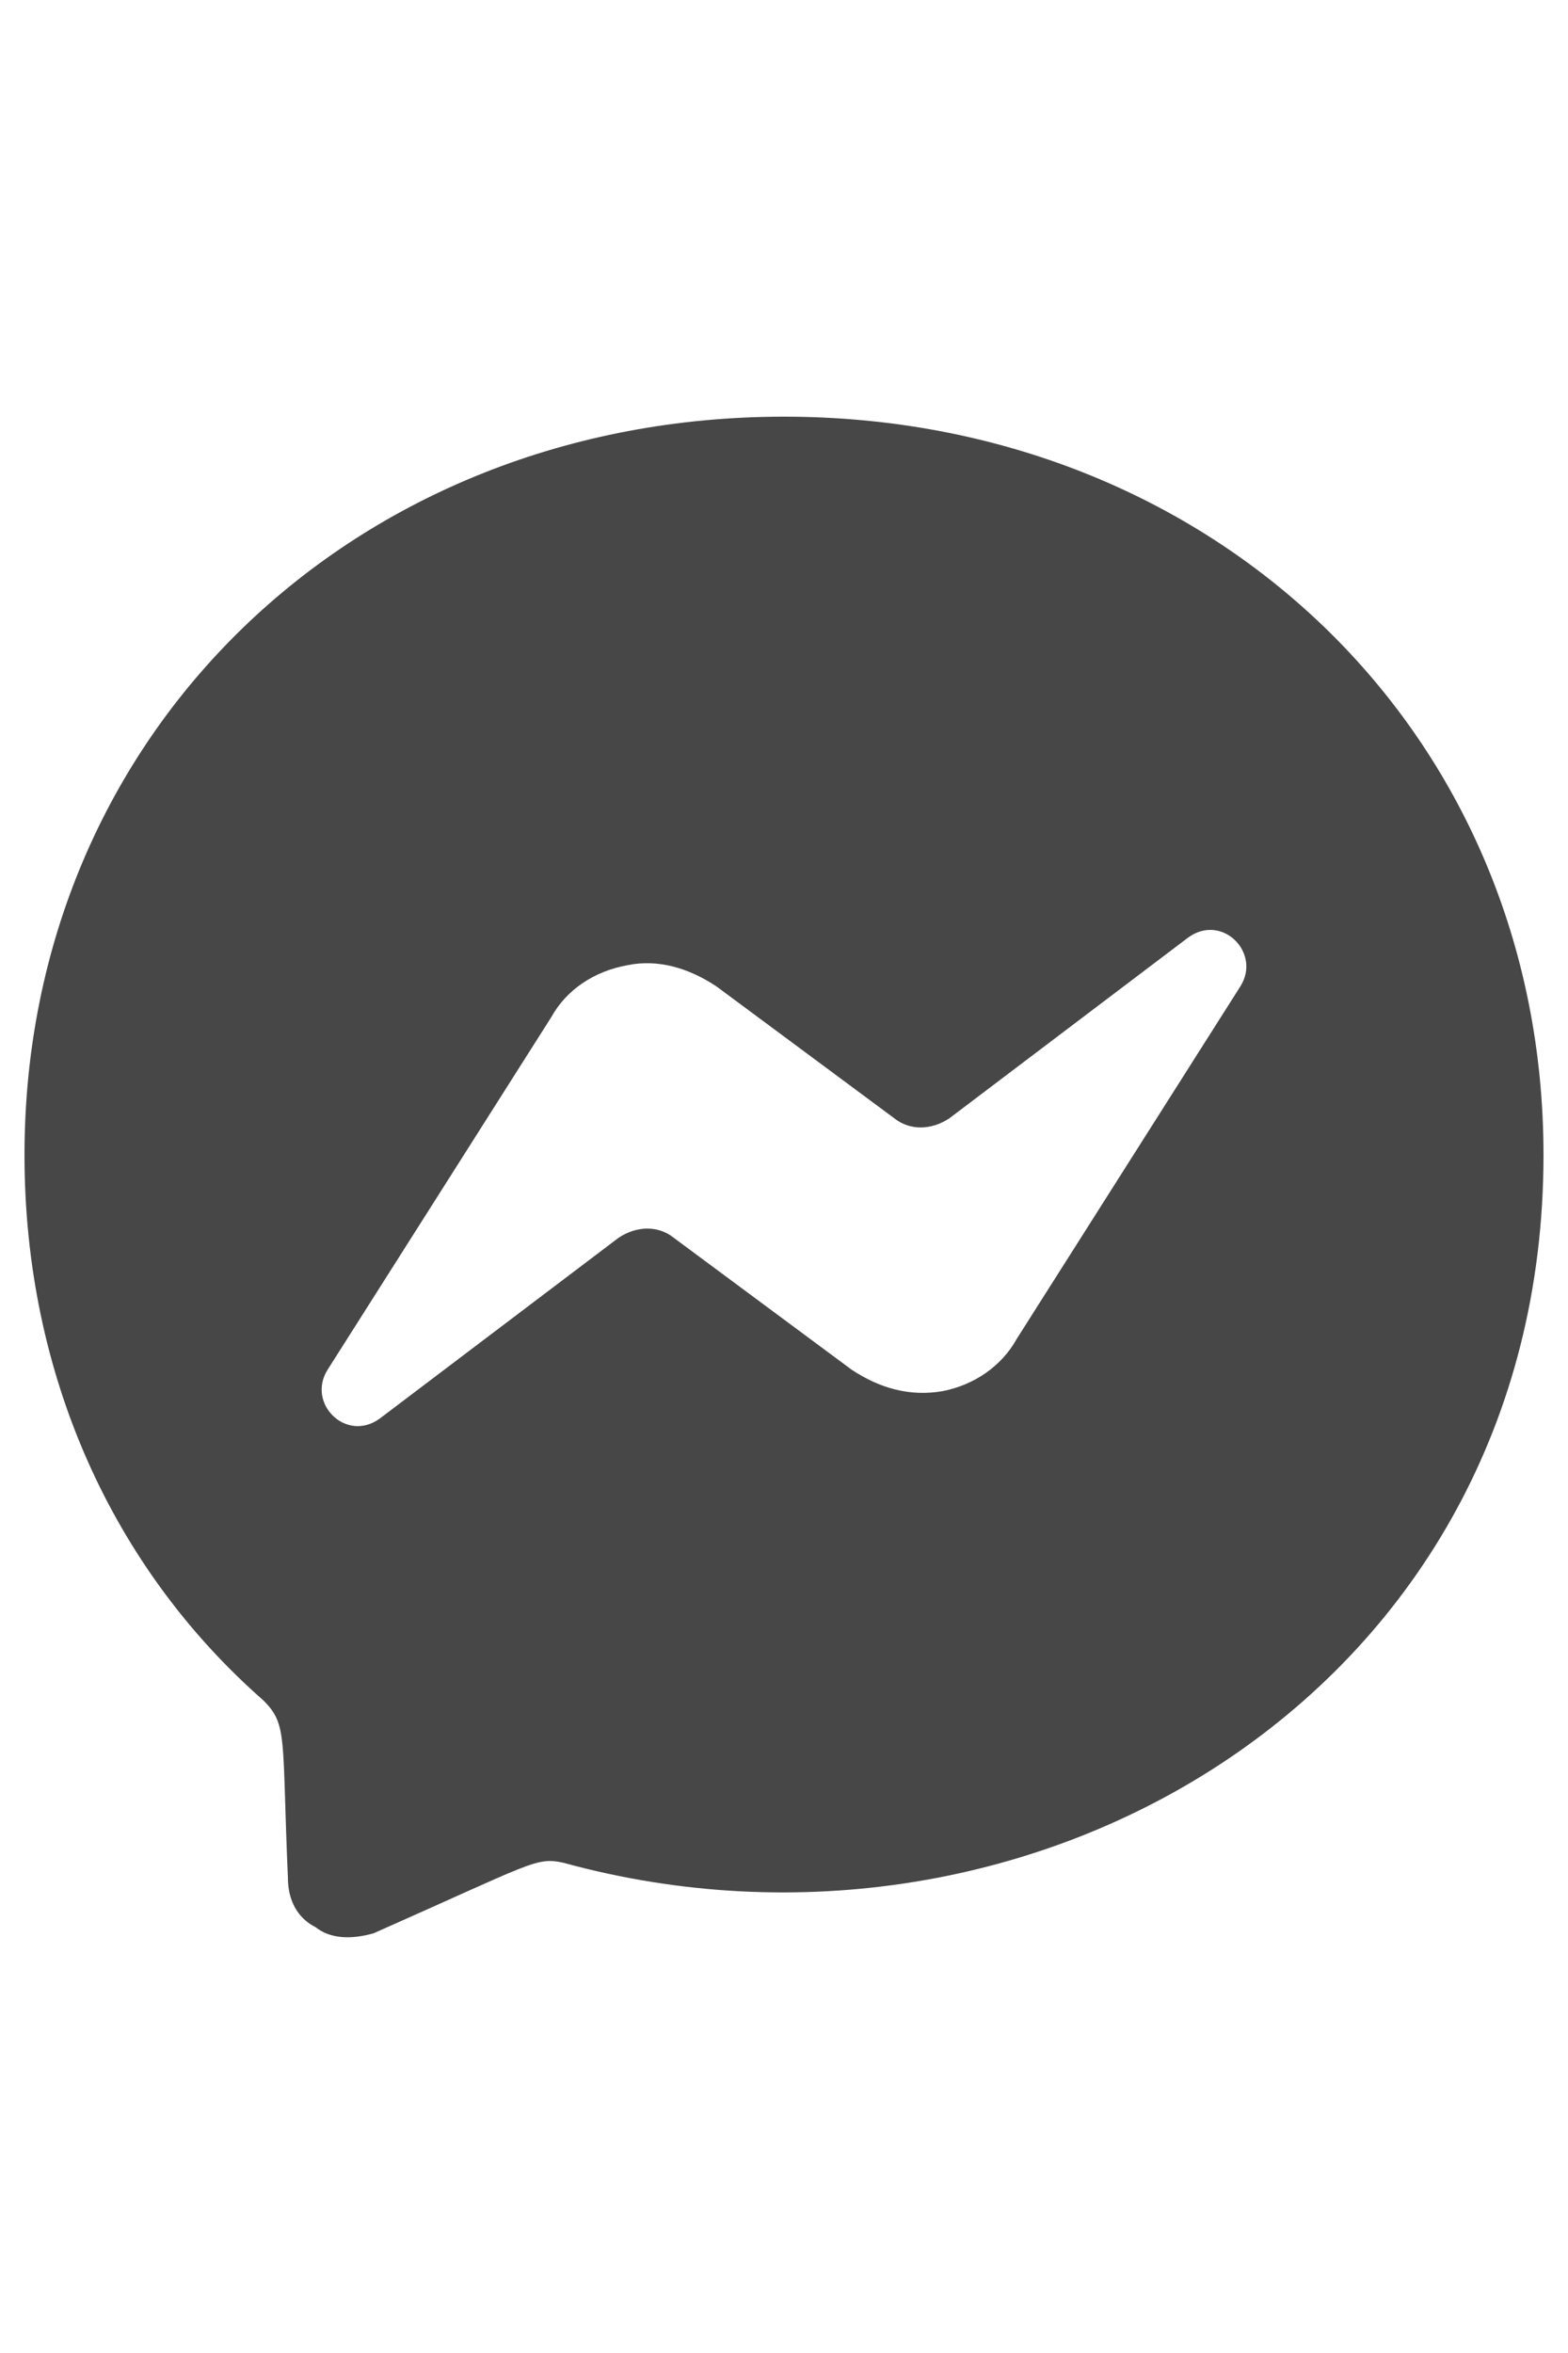 <svg width="16" height="24" viewBox="0 0 16 24" fill="none" xmlns="http://www.w3.org/2000/svg">
<g id="label-paired / md / facebook-messenger-md" clip-path="url(#clip0_2981_877)">
<path id="icon" d="M8 4.25C12.375 4.25 15.75 7.469 15.75 11.781C15.75 17.25 10.531 20.312 5.75 19C5.469 18.938 5.438 19 3.812 19.719C3.594 19.781 3.375 19.781 3.219 19.656C3.031 19.562 2.938 19.375 2.938 19.156C2.875 17.719 2.938 17.594 2.688 17.344C1.156 16 0.25 14.031 0.25 11.781C0.25 7.469 3.625 4.25 8 4.25ZM12.656 10.062C12.875 9.719 12.469 9.312 12.125 9.562L9.688 11.406C9.5 11.531 9.281 11.531 9.125 11.406L7.312 10.062C7.031 9.875 6.719 9.781 6.406 9.844C6.062 9.906 5.781 10.094 5.625 10.375L3.344 13.969C3.125 14.312 3.531 14.719 3.875 14.469L6.312 12.625C6.5 12.5 6.719 12.5 6.875 12.625L8.688 13.969C8.969 14.156 9.281 14.25 9.625 14.188C9.938 14.125 10.219 13.938 10.375 13.656L12.656 10.062Z" fill="black" fill-opacity="0.72"/>
</g>
<defs>
<clipPath id="clip0_2981_877">
<rect width="16" height="24" fill="white"/>
</clipPath>
</defs>
</svg>
